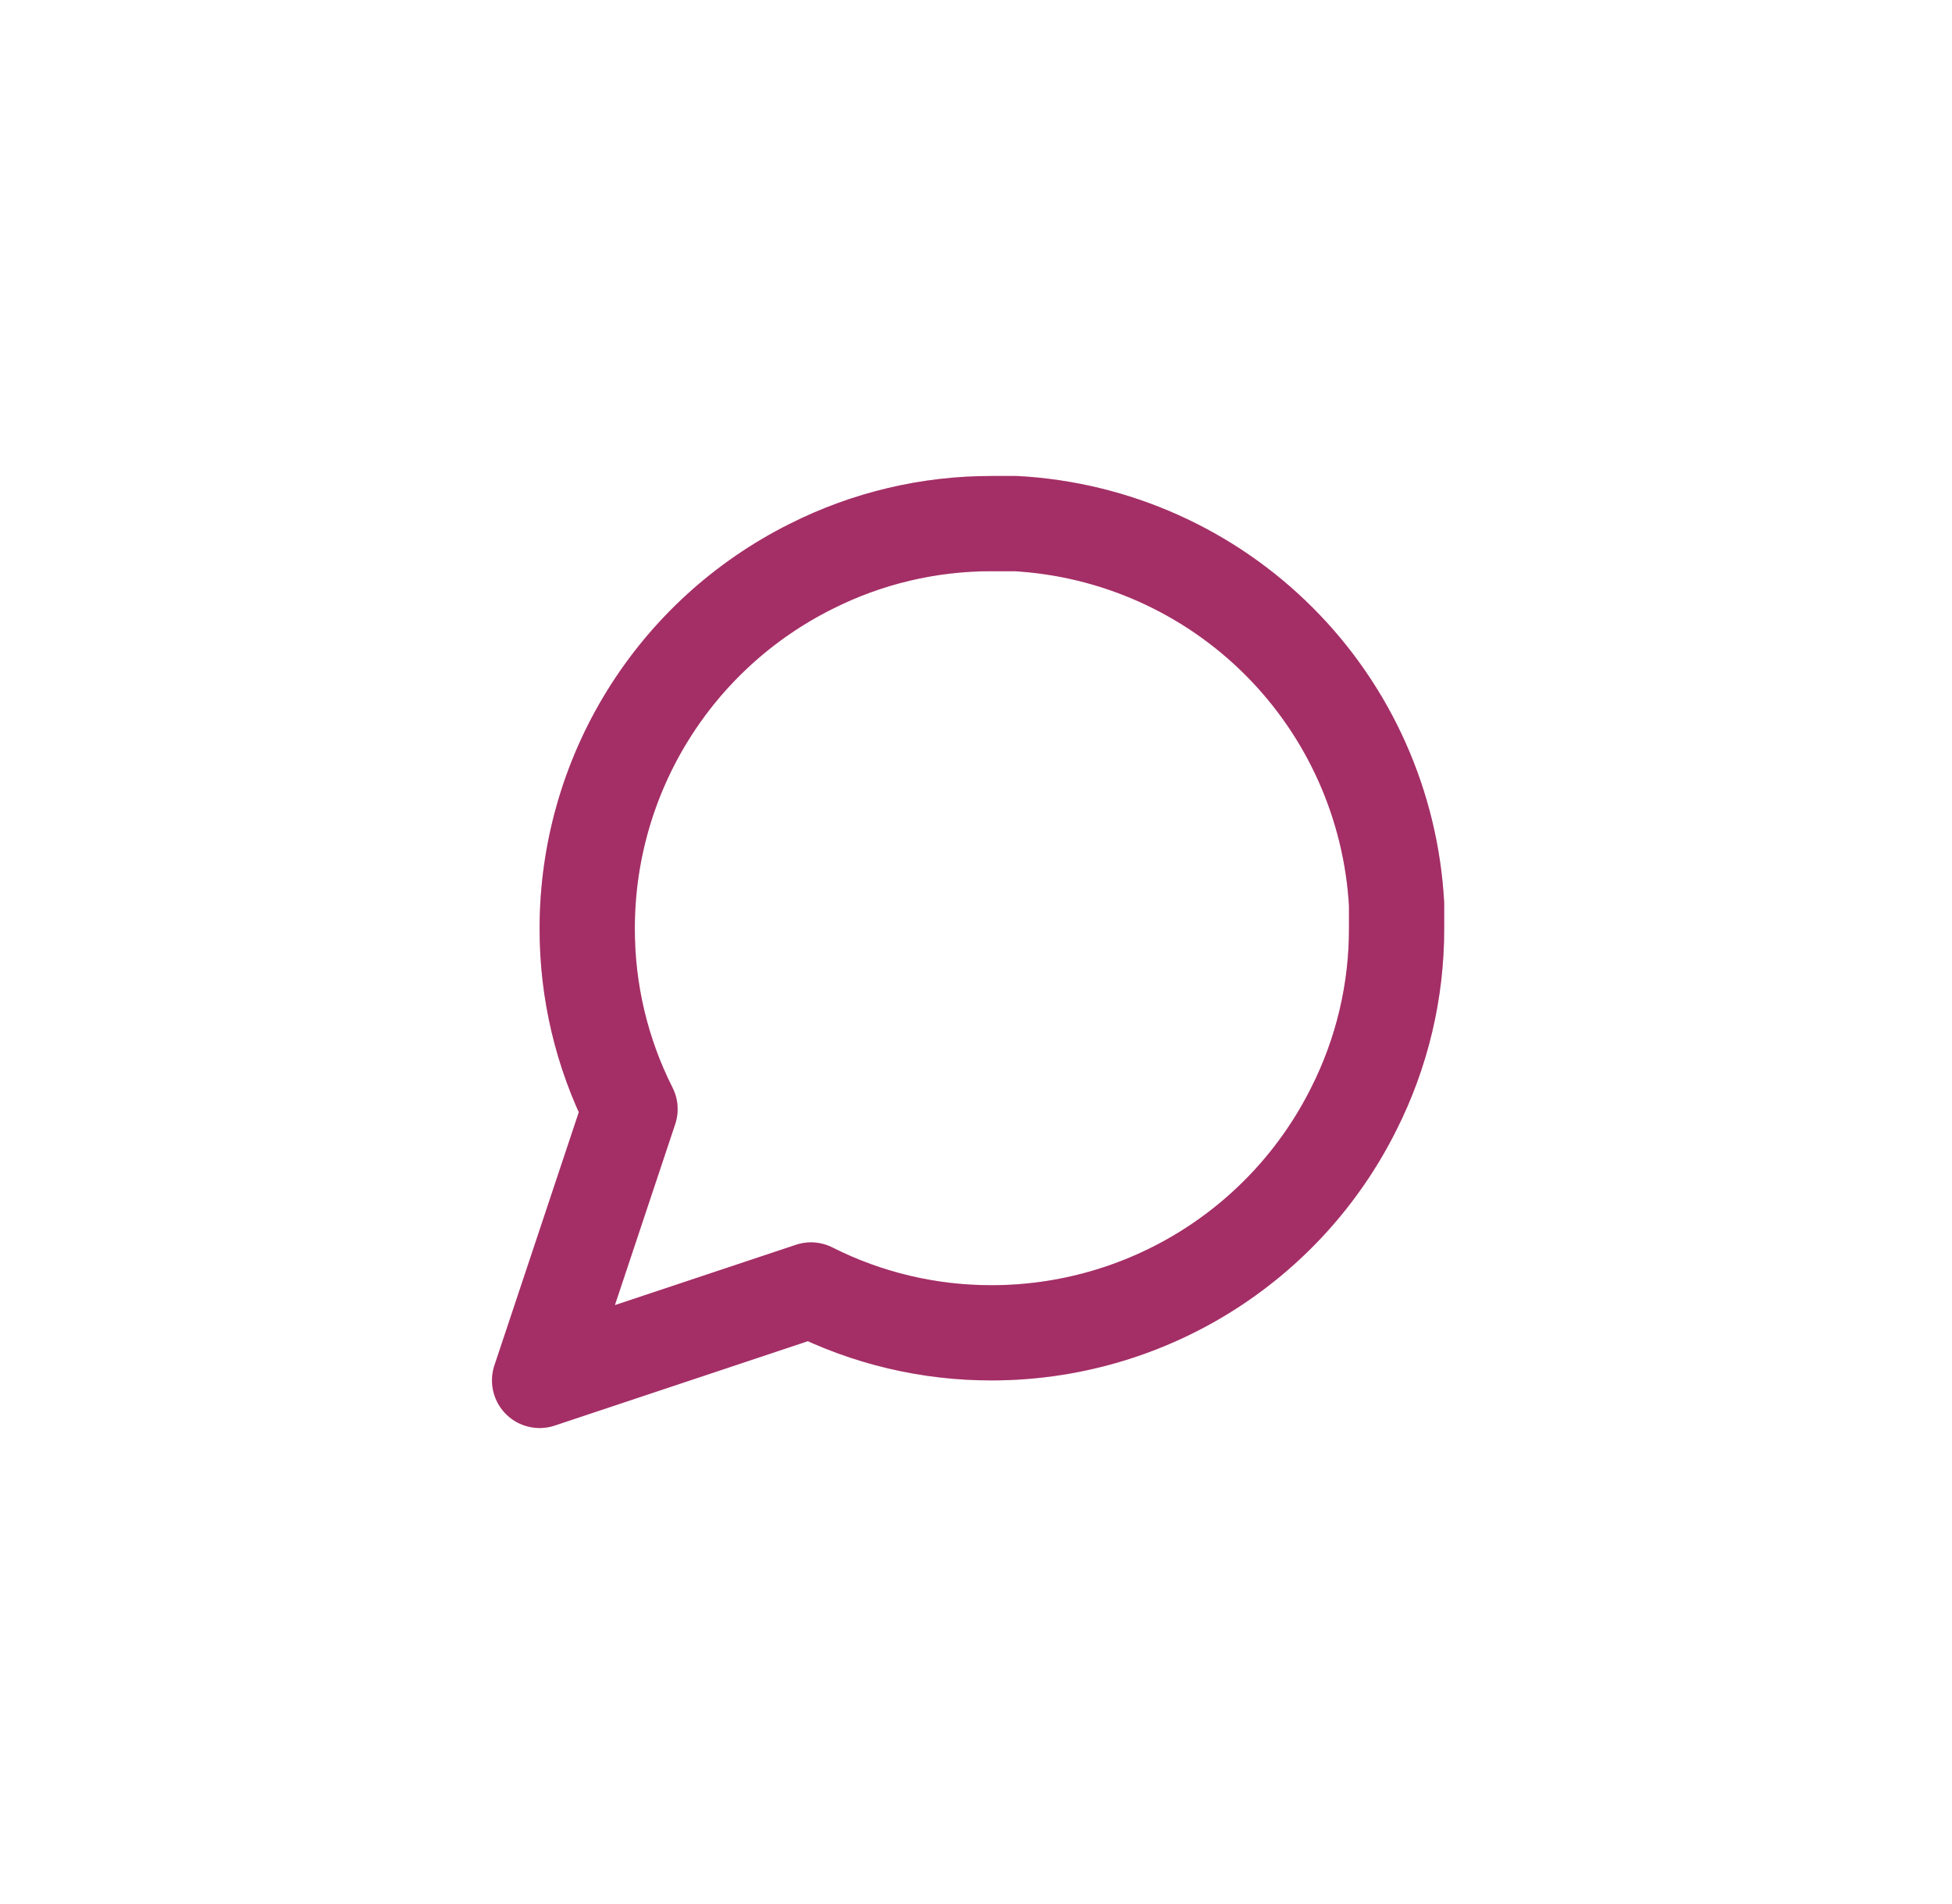 <svg width="41" height="40" viewBox="0 0 41 40" fill="none" xmlns="http://www.w3.org/2000/svg">
<path d="M29.334 19.5C29.337 20.82 29.029 22.122 28.433 23.3C27.728 24.712 26.643 25.899 25.301 26.729C23.959 27.559 22.412 27.999 20.834 28C19.514 28.003 18.212 27.695 17.034 27.1L11.334 29L13.233 23.3C12.638 22.122 12.33 20.82 12.334 19.5C12.334 17.922 12.774 16.375 13.604 15.033C14.434 13.69 15.622 12.606 17.034 11.9C18.212 11.305 19.514 10.997 20.834 11H21.334C23.418 11.115 25.387 11.995 26.863 13.471C28.339 14.947 29.218 16.916 29.334 19V19.5Z" stroke="#FF4AA0" stroke-width="2" stroke-linecap="round" stroke-linejoin="round"/>
<path d="M29.334 19.5C29.337 20.82 29.029 22.122 28.433 23.3C27.728 24.712 26.643 25.899 25.301 26.729C23.959 27.559 22.412 27.999 20.834 28C19.514 28.003 18.212 27.695 17.034 27.1L11.334 29L13.233 23.3C12.638 22.122 12.33 20.82 12.334 19.5C12.334 17.922 12.774 16.375 13.604 15.033C14.434 13.69 15.622 12.606 17.034 11.9C18.212 11.305 19.514 10.997 20.834 11H21.334C23.418 11.115 25.387 11.995 26.863 13.471C28.339 14.947 29.218 16.916 29.334 19V19.5Z" stroke="black" stroke-opacity="0.2" stroke-width="2" stroke-linecap="round" stroke-linejoin="round"/>
<path d="M29.334 19.5C29.337 20.82 29.029 22.122 28.433 23.3C27.728 24.712 26.643 25.899 25.301 26.729C23.959 27.559 22.412 27.999 20.834 28C19.514 28.003 18.212 27.695 17.034 27.1L11.334 29L13.233 23.3C12.638 22.122 12.33 20.82 12.334 19.5C12.334 17.922 12.774 16.375 13.604 15.033C14.434 13.69 15.622 12.606 17.034 11.9C18.212 11.305 19.514 10.997 20.834 11H21.334C23.418 11.115 25.387 11.995 26.863 13.471C28.339 14.947 29.218 16.916 29.334 19V19.5Z" stroke="black" stroke-opacity="0.2" stroke-width="2" stroke-linecap="round" stroke-linejoin="round"/>
</svg>
